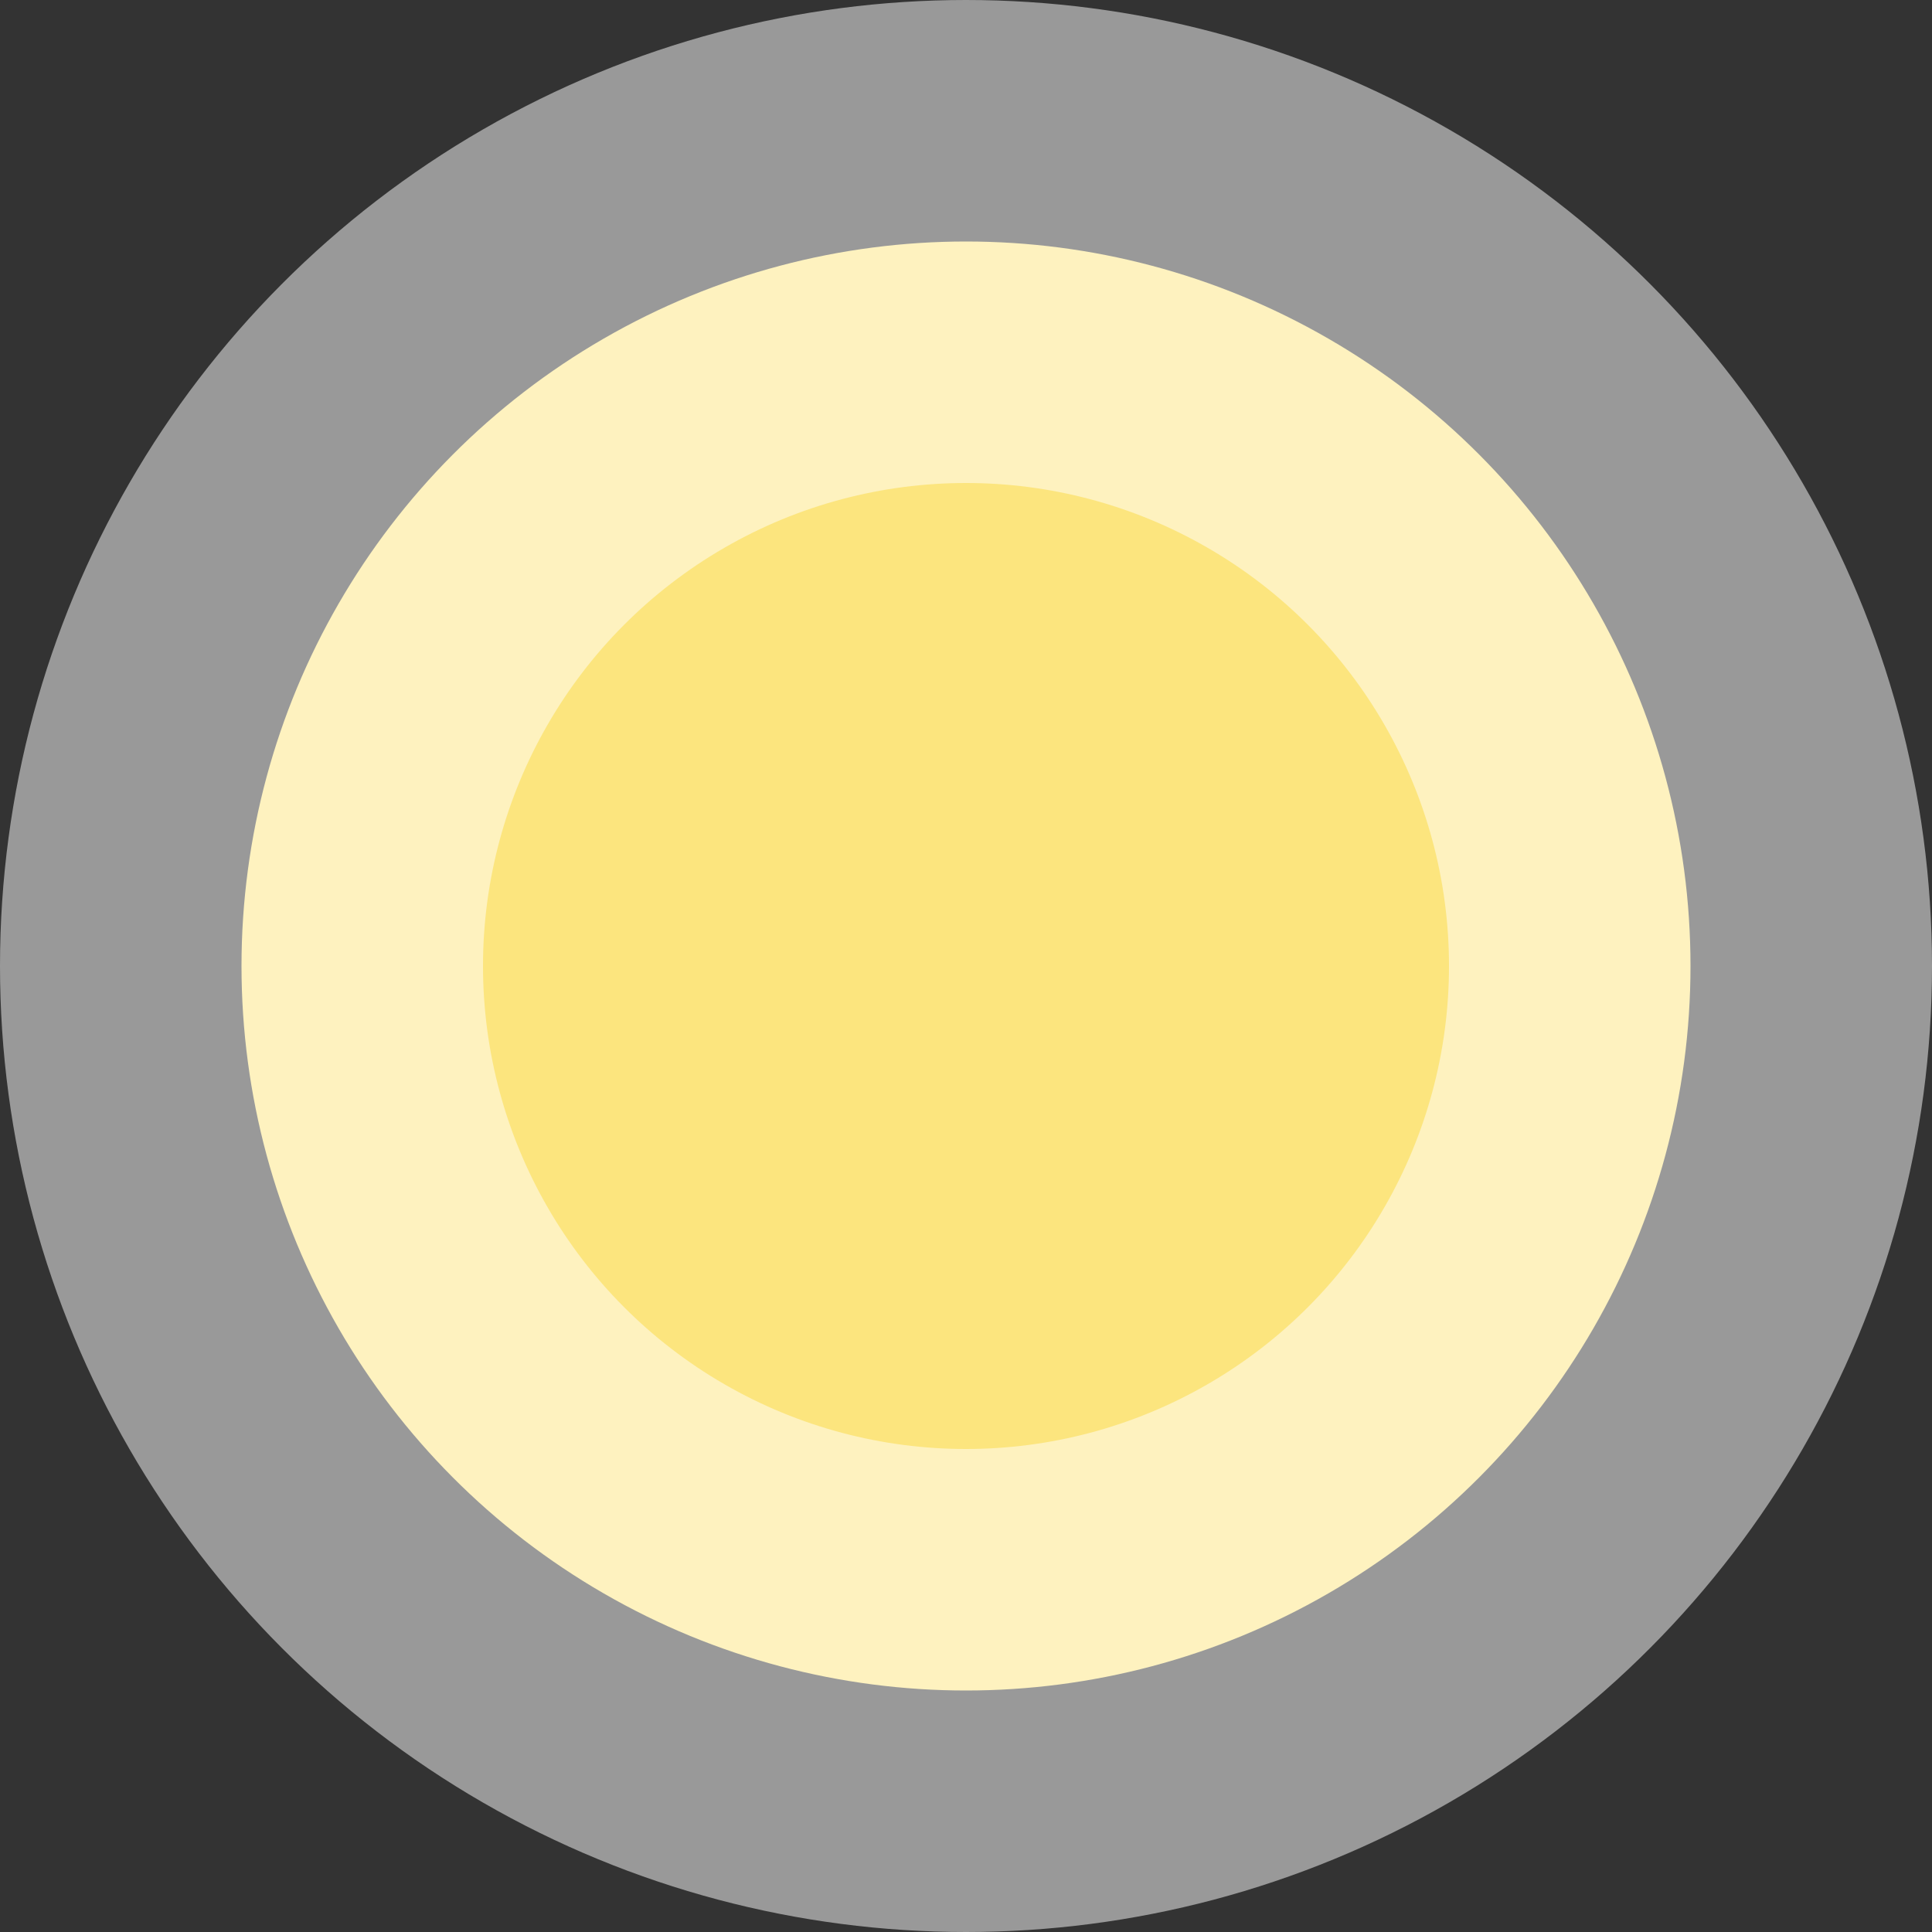 <svg xmlns="http://www.w3.org/2000/svg" xmlns:xlink="http://www.w3.org/1999/xlink" width="400" height="400"><rect width="100%" height="100%" fill="#333333" stroke="none"/><g><title>Simple SVG + mediaqueries</title><defs><style type="text/css">#circle{fill:#fce57e;stroke:#fff;stroke-width:100px;stroke-opacity:.5;fill-opacity:1}@media screen and (max-width:900px){#circle{fill:#879758}}@media screen and (max-width:800px){#circle{fill:#3b9557}}@media screen and (max-width:700px){#circle{fill:#d8f935}}@media screen and (max-width:600px){#circle{fill:#a8c45f}}@media screen and (max-width:500px){#circle{fill:#2c3c0c}}@media screen and (max-width:400px){#circle{fill:#3a4db2}}@media screen and (max-width:300px){#circle{fill:#4ac23a}}@media screen and (max-width:100px){#circle{fill:#bada55}}</style></defs><circle id="circle" cx="200" cy="200" r="150"/></g></svg>